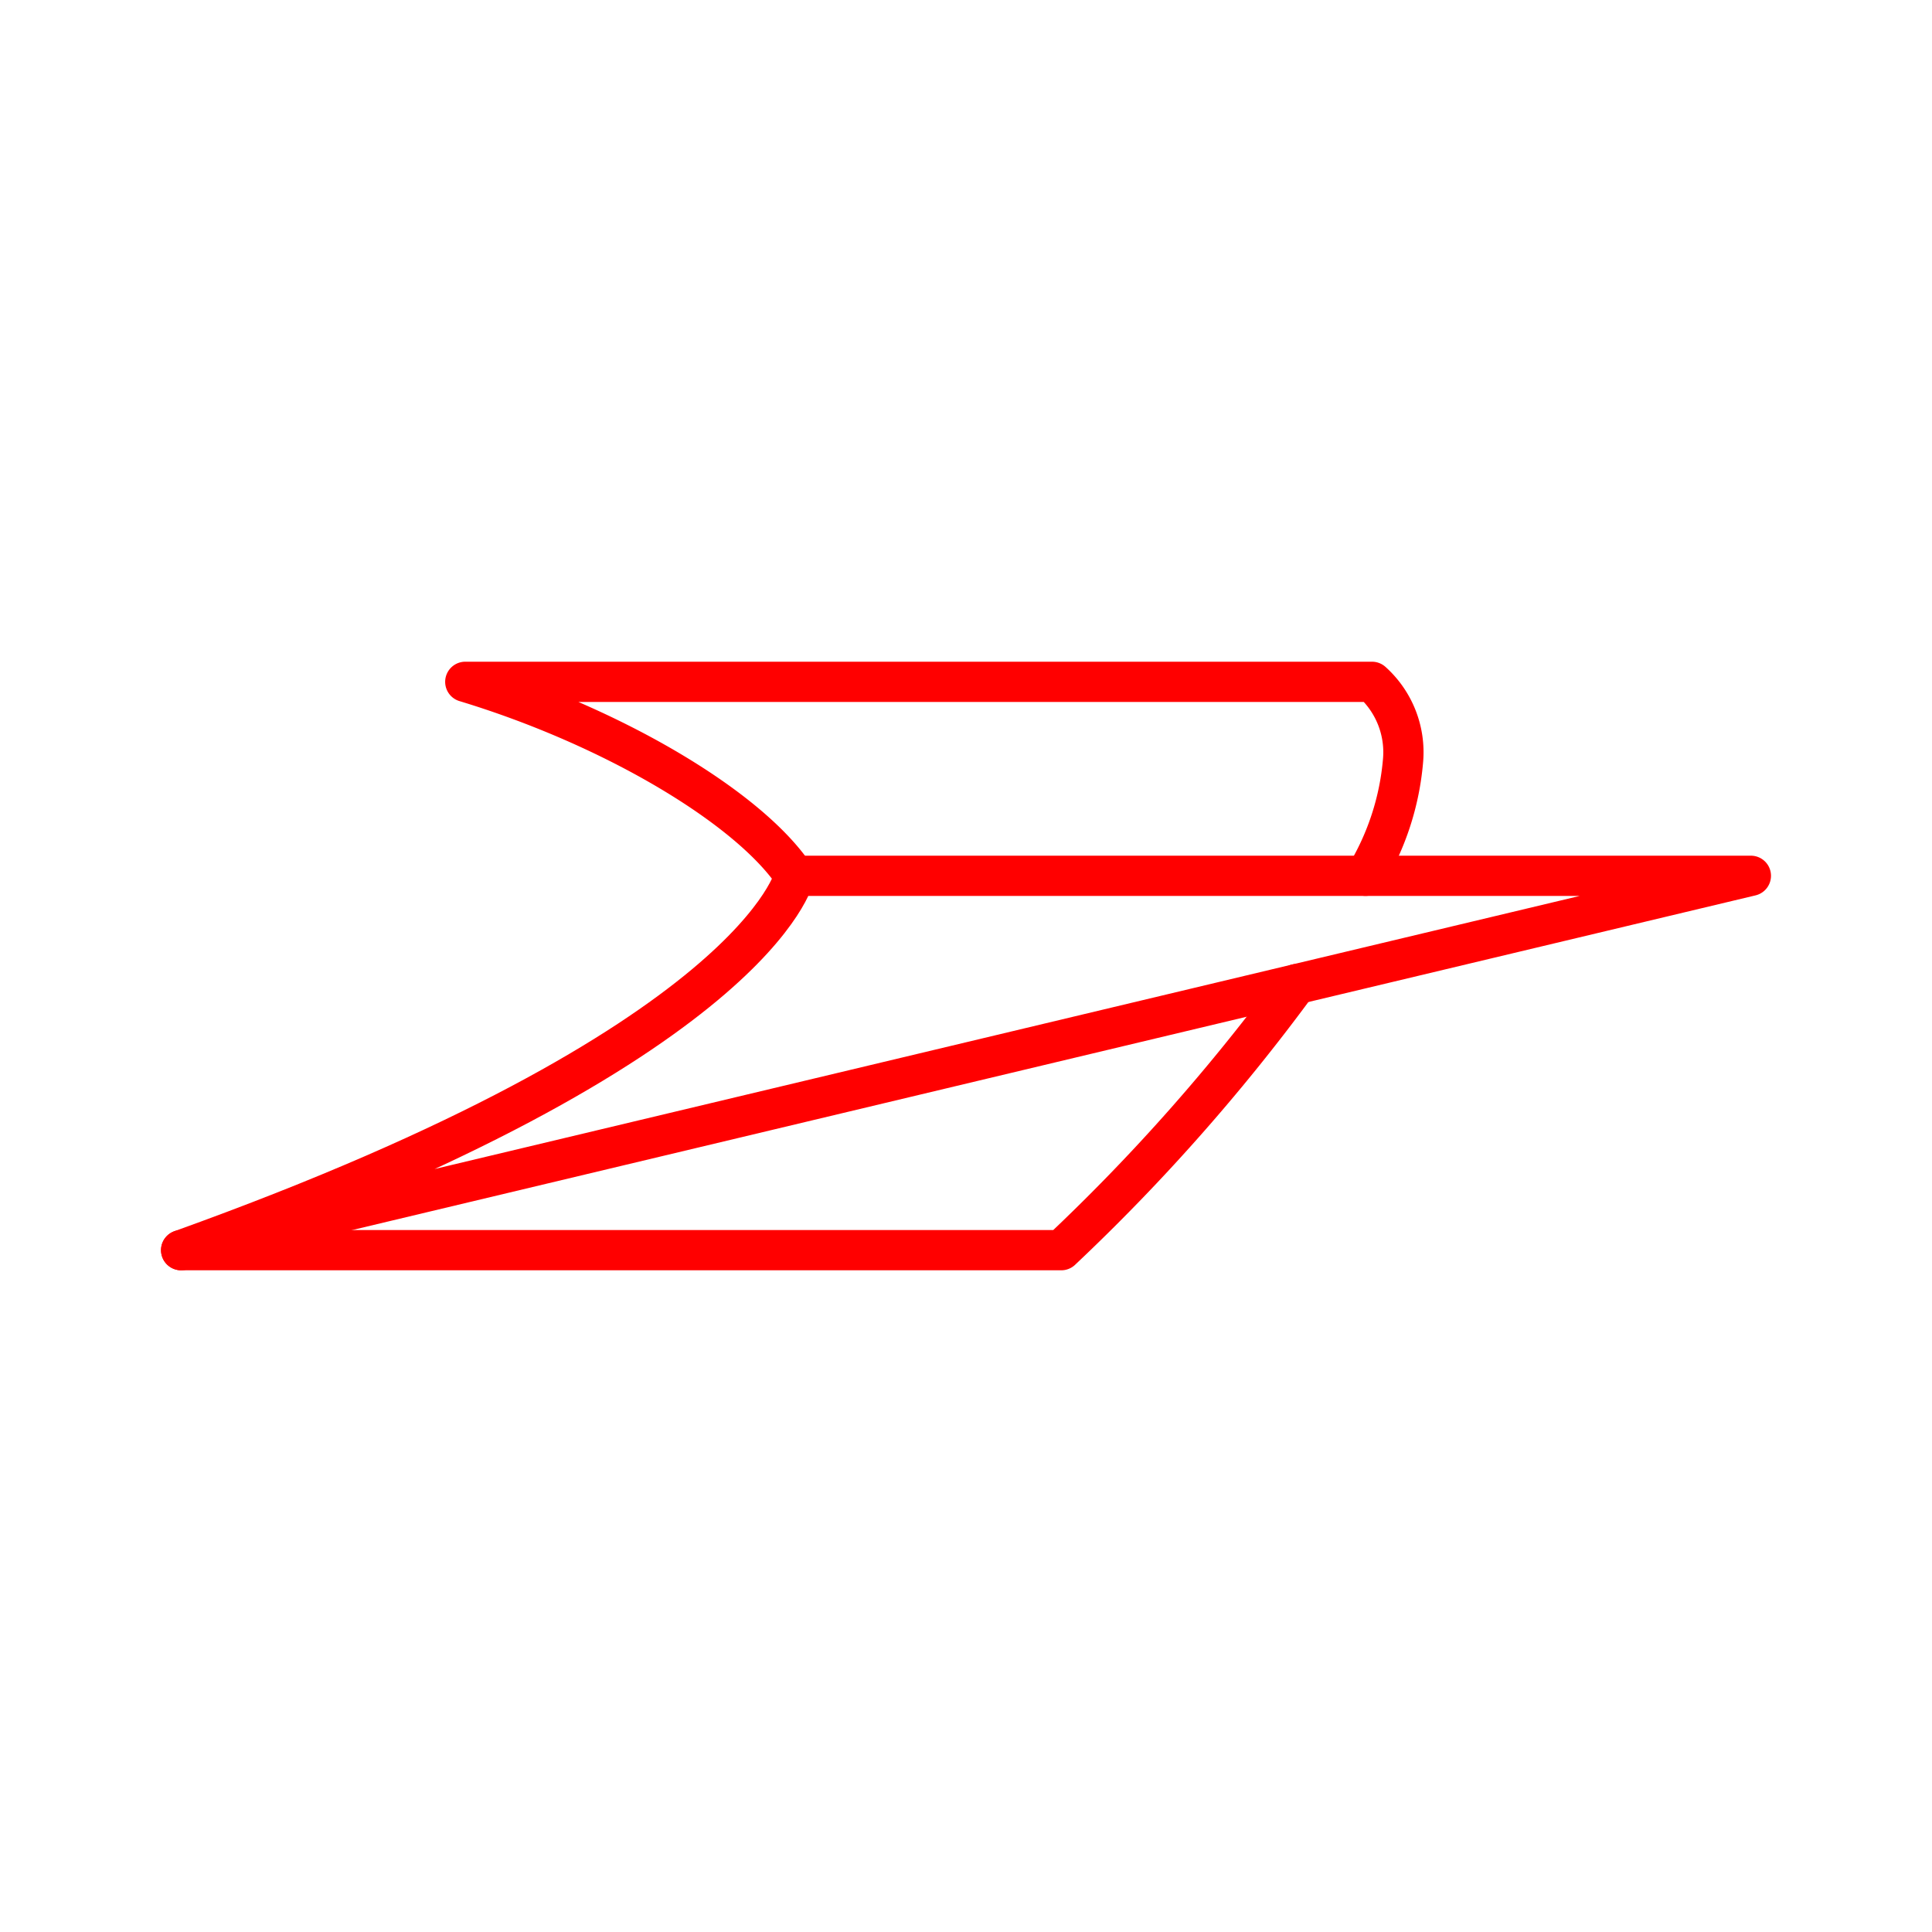 <svg xmlns="http://www.w3.org/2000/svg" viewBox="0 0 48 48"><defs><style>.a{fill:none;stroke:#FF0000;stroke-linecap:round;stroke-linejoin:round;}</style></defs><path class="a" d="M4.5,31.06l39-9.301H19.741S18.844,25.905,4.5,31.06Z"/><path class="a" d="M32.213,24.45a48.741,48.741,0,0,1-5.846,6.61H4.501m15.24-9.302C18.62,20.078,15.258,18.06,11.56,16.94H34.087a2.35,2.35,0,0,1,.771,1.96,6.614,6.614,0,0,1-.93,2.858"/></svg>